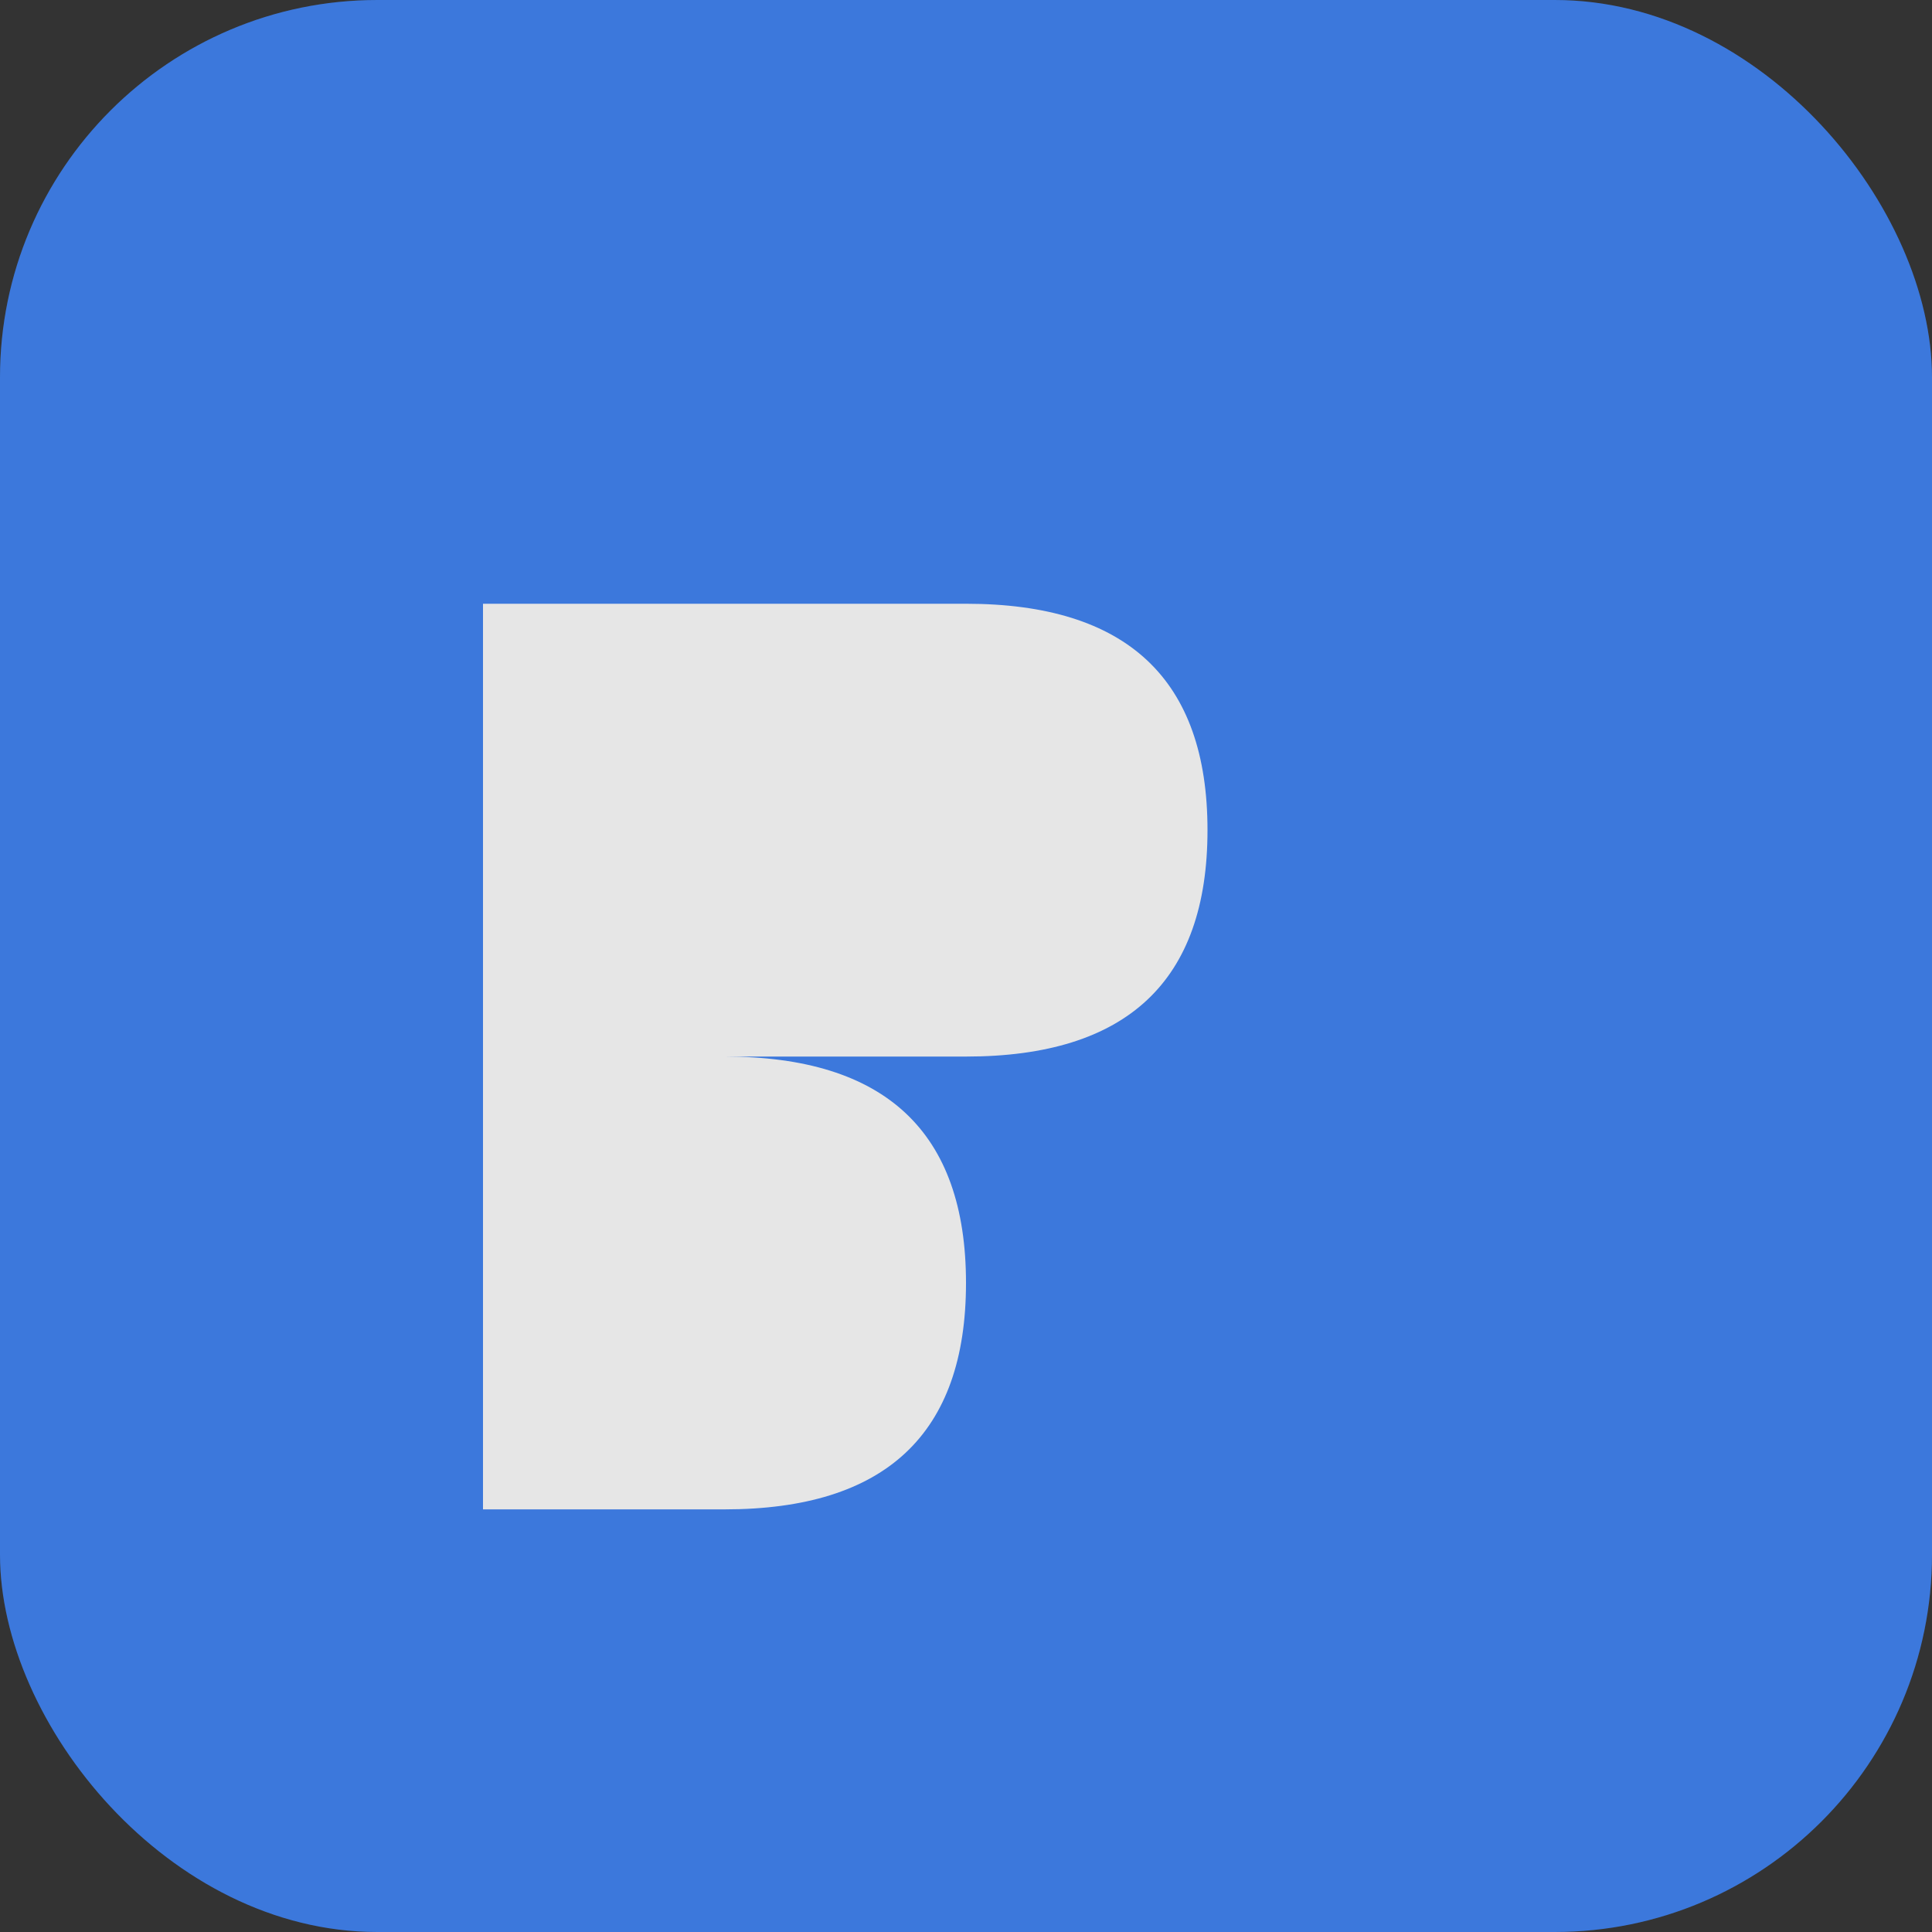 <?xml version="1.0" encoding="UTF-8" standalone="no"?>
<svg xmlns="http://www.w3.org/2000/svg" width="128" height="128" viewBox="0 0 128 128">
  <rect x="0" y="0" width="128" height="128" fill="#333333" stroke="none"/>
  <!-- Background -->
  <rect width="128" height="128" rx="25" fill="#4285F4"/>
  
  <!-- Letter B -->
  <path d="M64 40 
           Q80 40, 80 55 
           Q80 70, 64 70 
           L48 70 
           L48 40 Z 
           M48 70 
           Q64 70, 64 85 
           Q64 100, 48 100 
           L32 100 
           L32 40 
           L48 40" 
        fill="white" 
        stroke="white" 
        stroke-width="0"/>
  
  <!-- Subtle Shadow -->
  <rect width="128" height="128" rx="25" fill="rgba(0,0,0,0.1)"/>
</svg>
